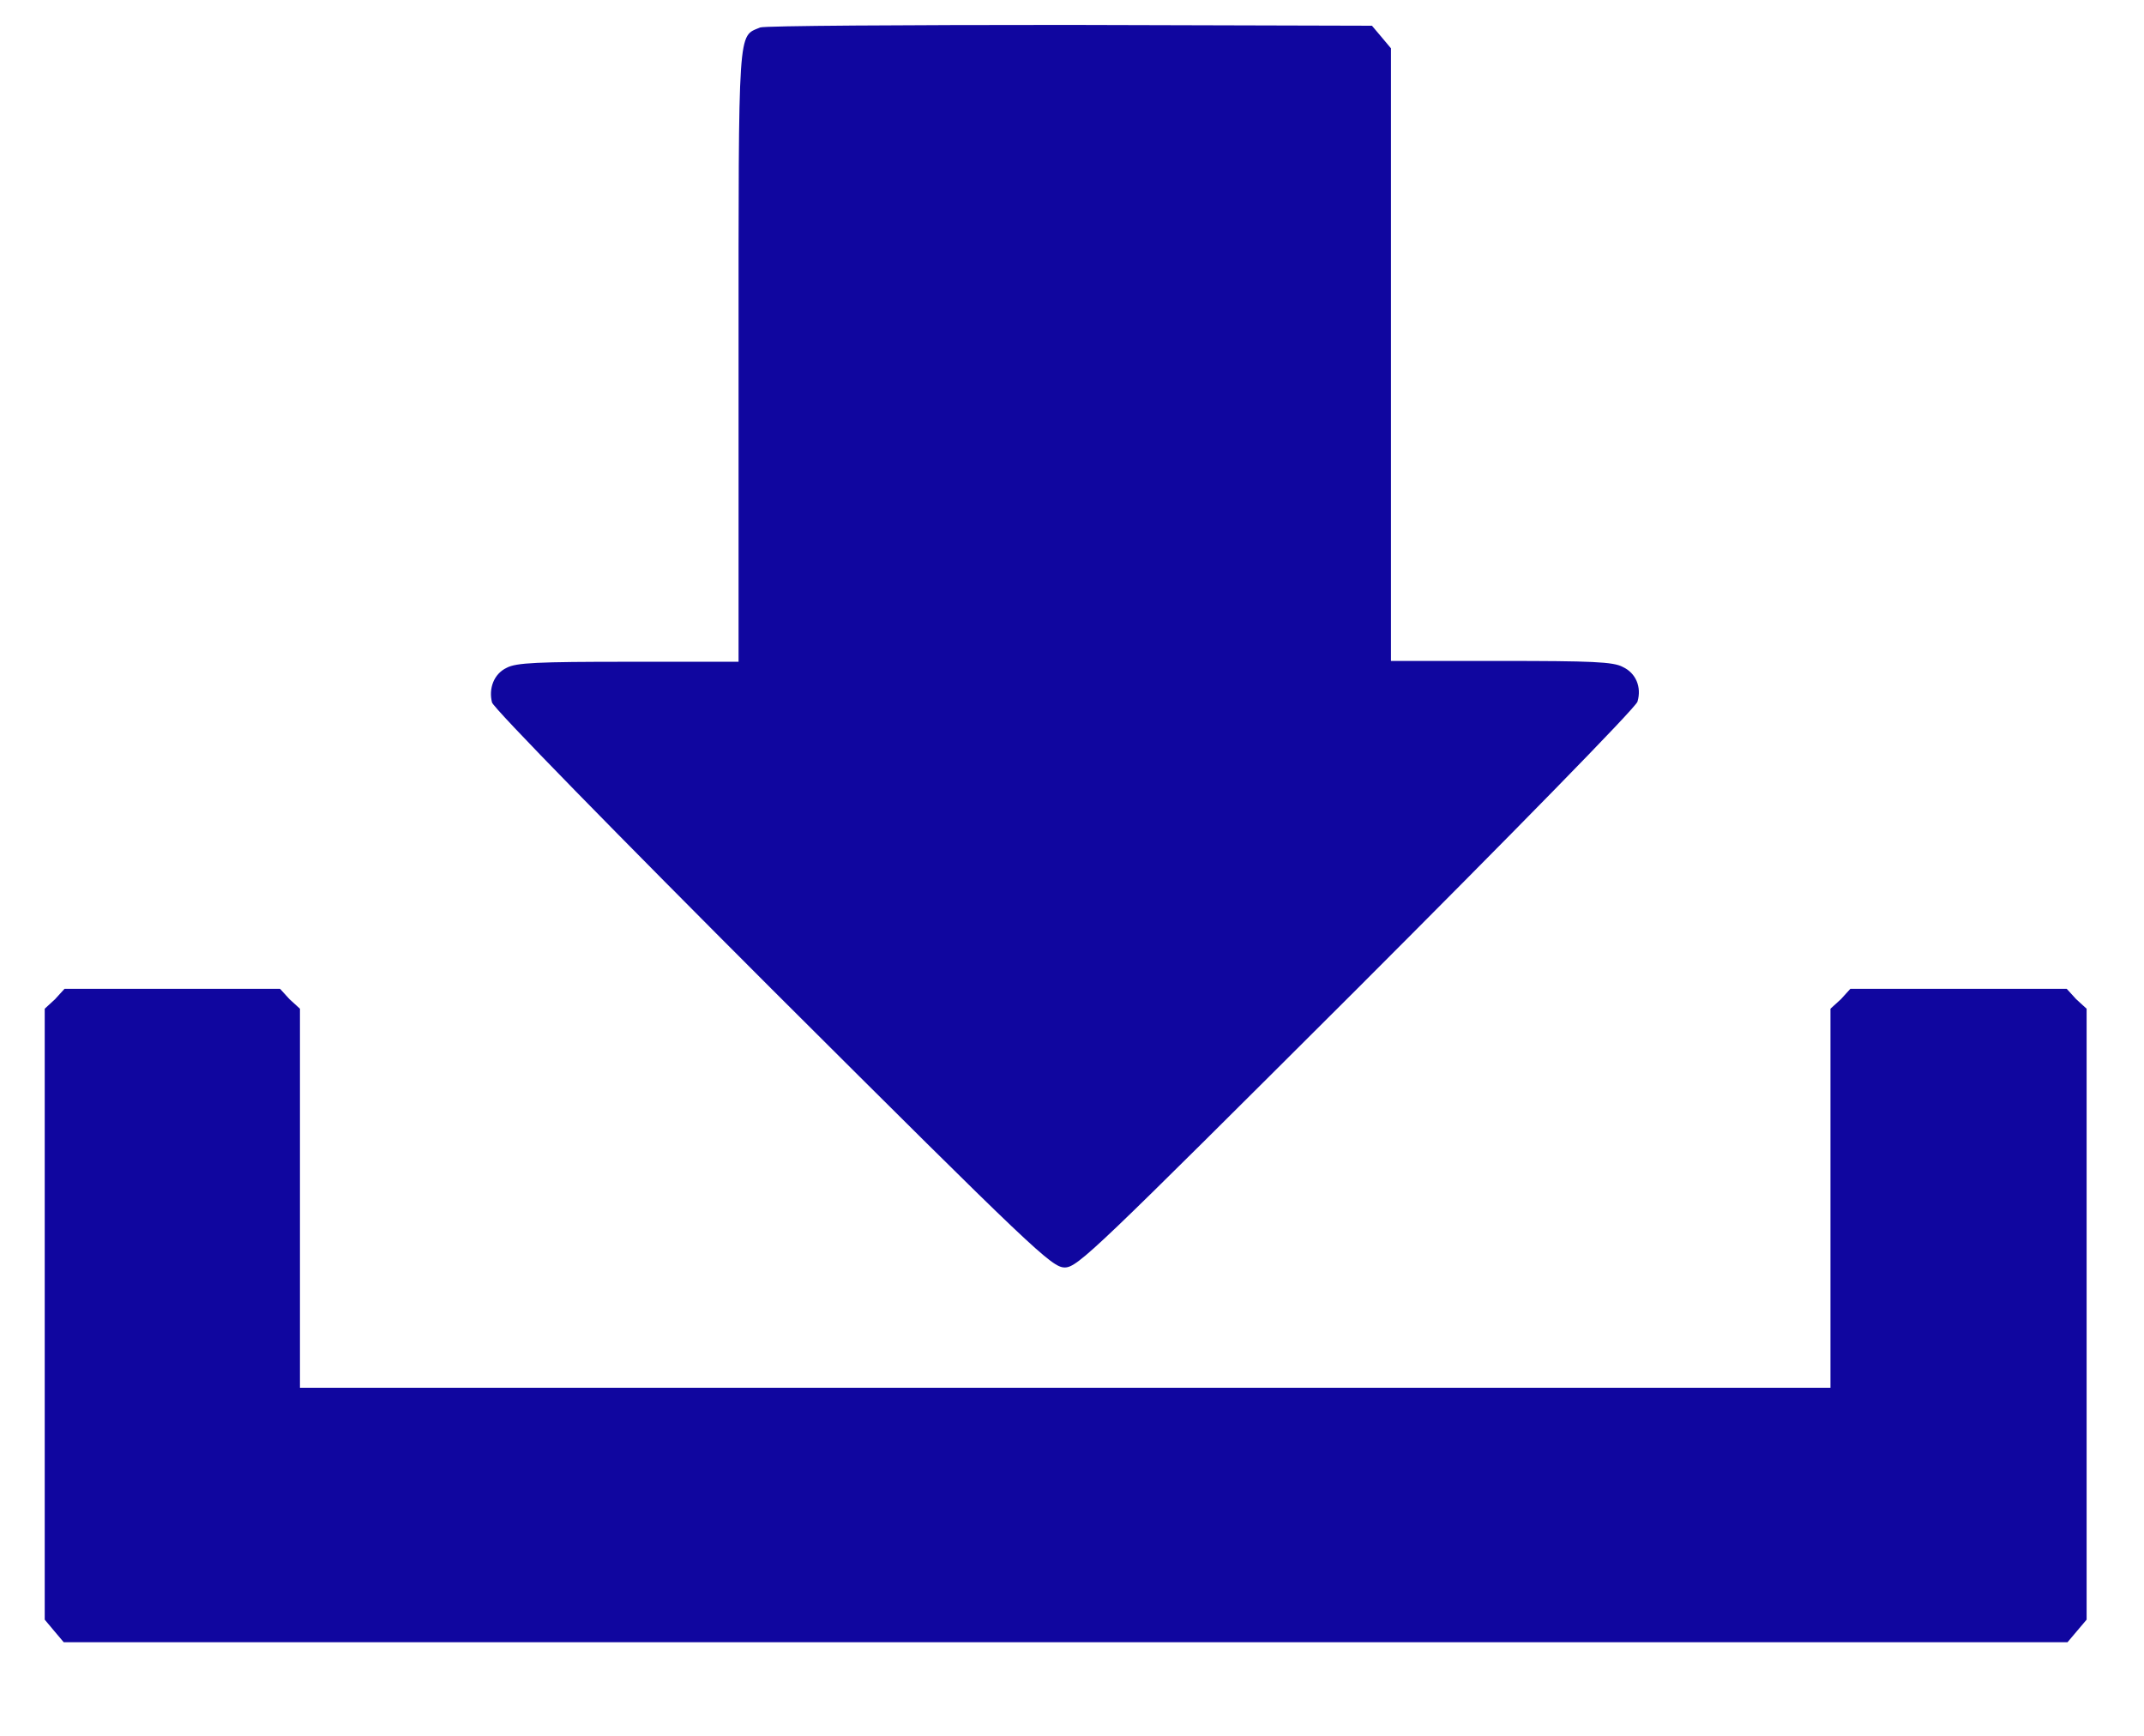 <svg width="21" height="17" viewBox="0 0 21 17" fill="none" xmlns="http://www.w3.org/2000/svg">
<path d="M7.446 0.269C7.226 0.362 7.234 0.218 7.234 3.481V6.481H6.158C5.268 6.481 5.056 6.49 4.963 6.54C4.836 6.6 4.785 6.744 4.819 6.879C4.827 6.93 6.065 8.193 7.565 9.693C10.124 12.244 10.302 12.413 10.429 12.413C10.556 12.413 10.726 12.244 13.293 9.684C14.793 8.184 16.031 6.922 16.039 6.871C16.081 6.727 16.022 6.591 15.895 6.532C15.802 6.481 15.59 6.473 14.7 6.473H13.624V3.481V0.473L13.531 0.362L13.438 0.252L10.471 0.244C8.861 0.244 7.488 0.252 7.446 0.269Z" fill="#10069F"/>
<path d="M0.539 9.786L0.438 9.879V12.871V15.862L0.531 15.973L0.624 16.083H10.438H20.251L20.344 15.973L20.438 15.862V12.871V9.879L20.336 9.786L20.243 9.684H19.183H18.124L18.031 9.786L17.929 9.879V11.735V13.591H10.438H2.938V11.735V9.879L2.836 9.786L2.743 9.684H1.692H0.632L0.539 9.786Z" fill="#10069F"/>
</svg>
